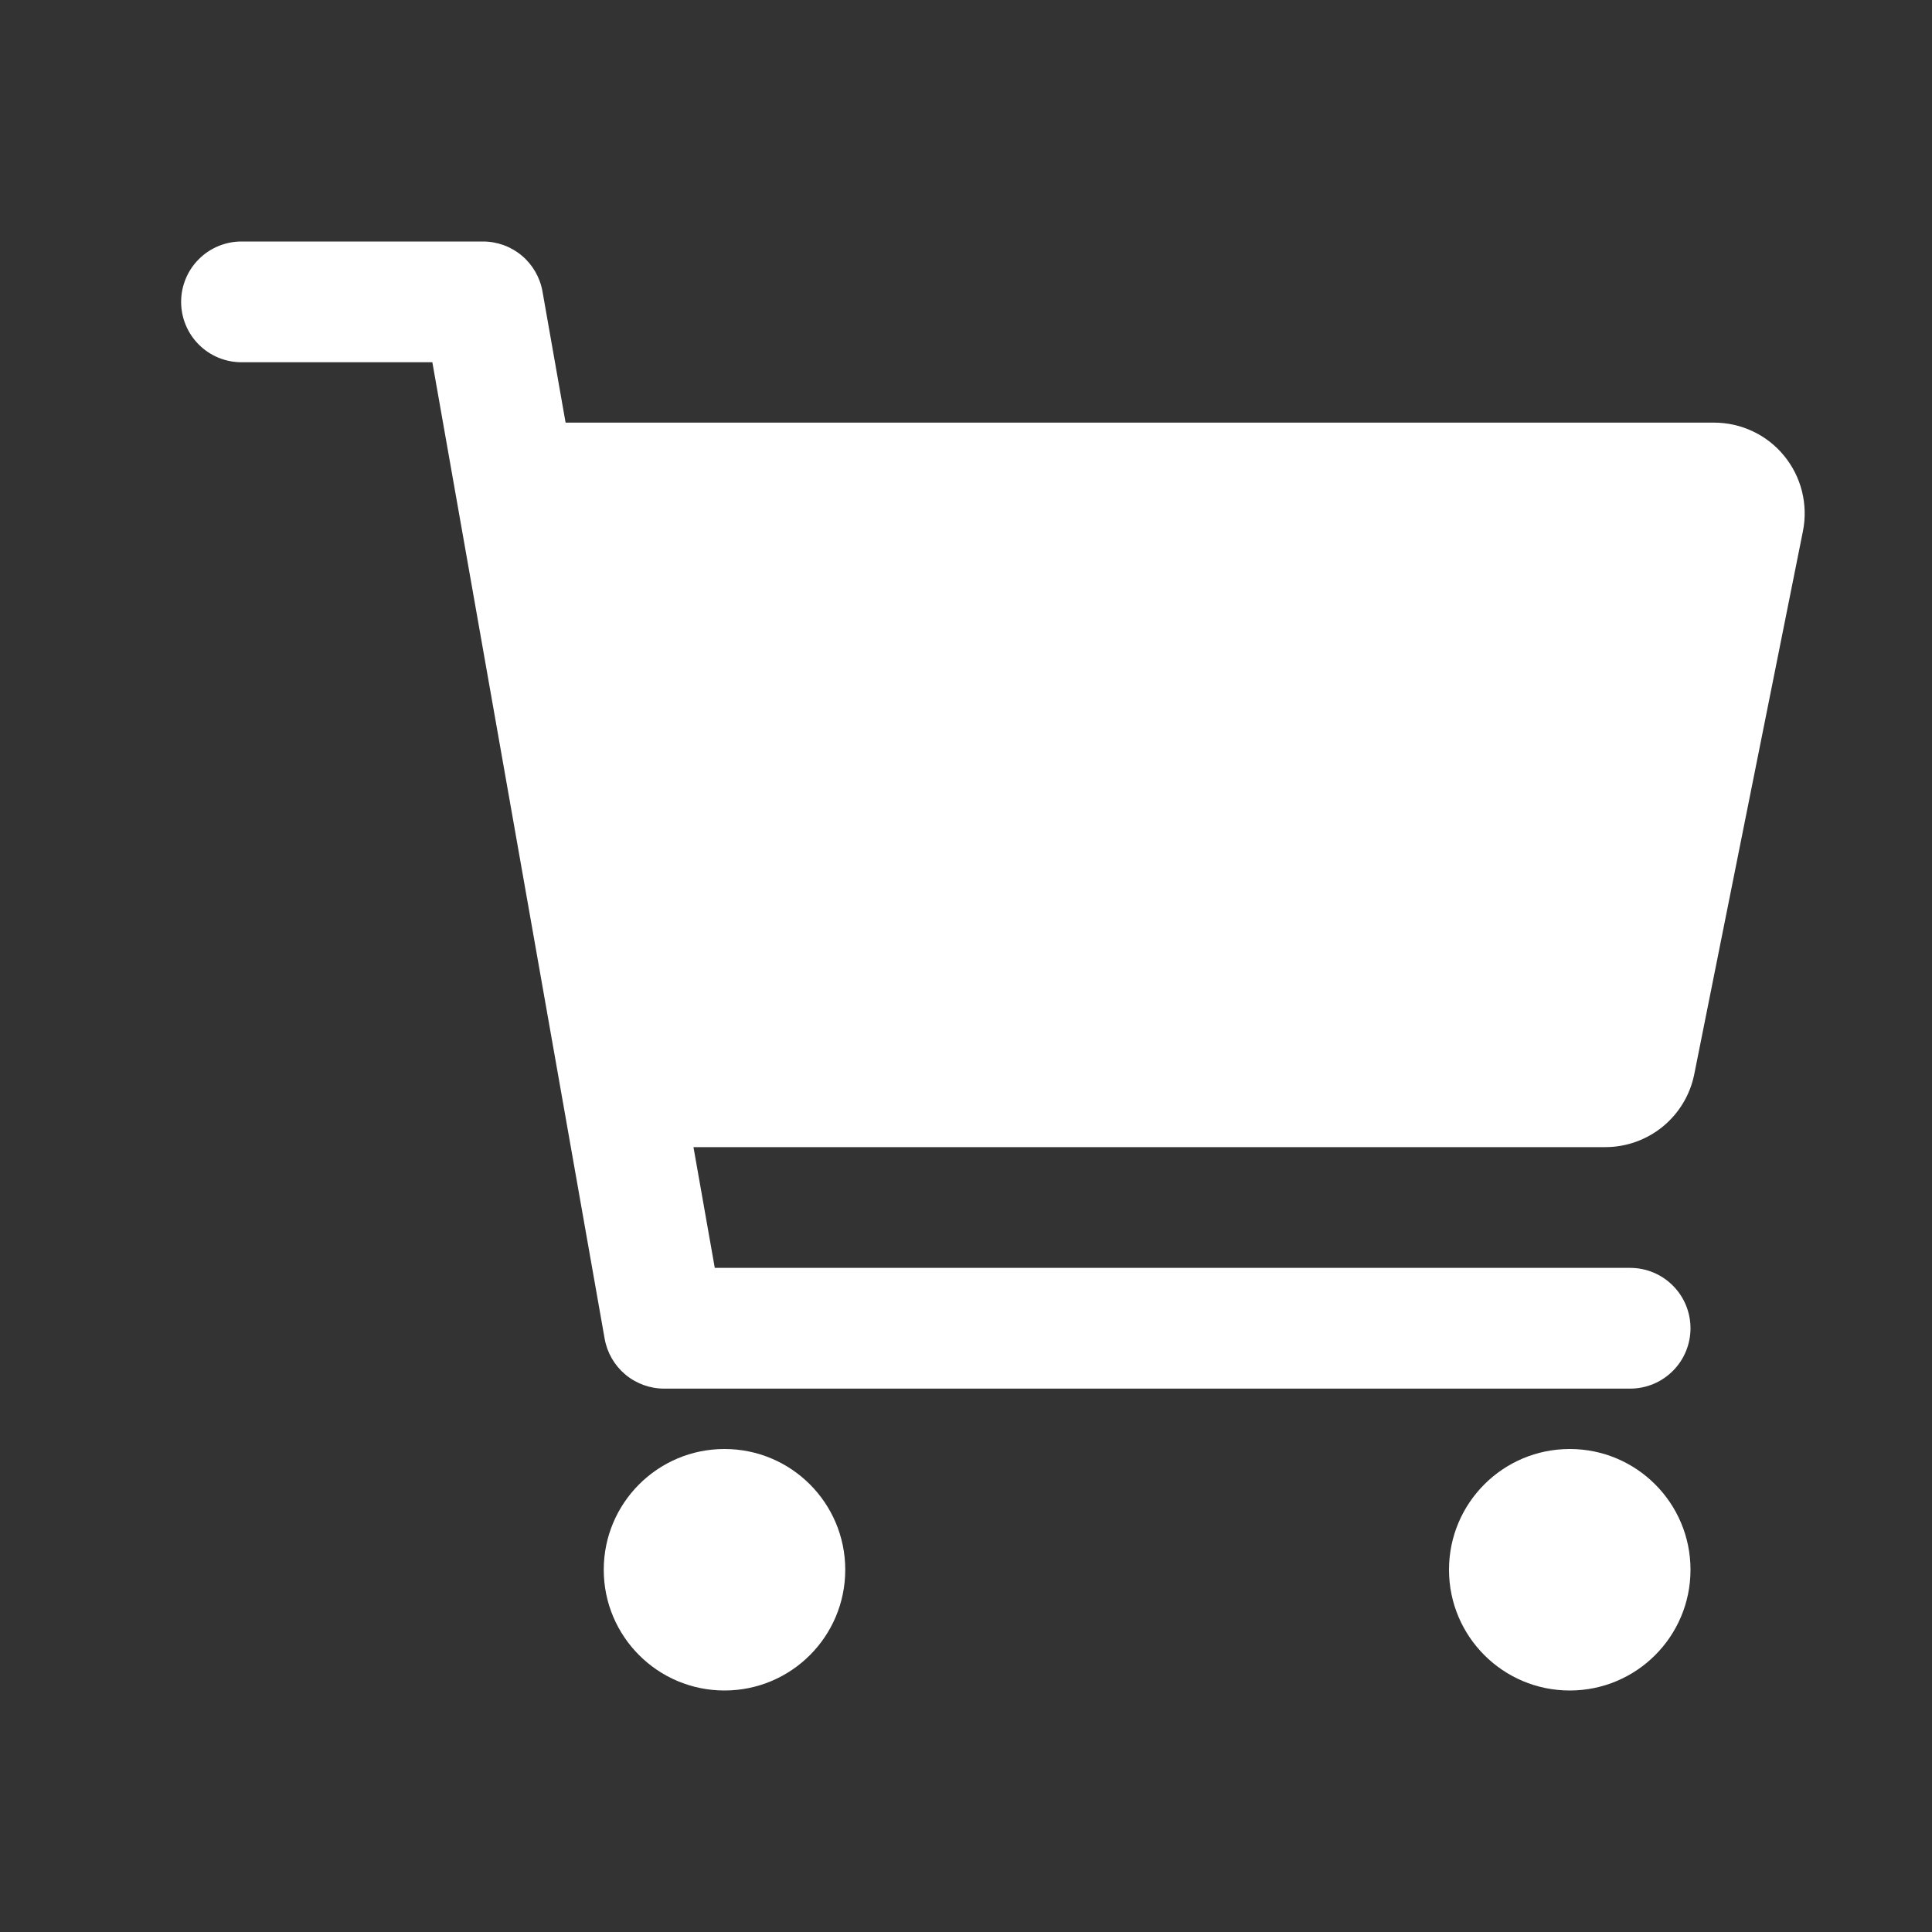 <svg width="32" height="32" viewBox="0 0 32 32" fill="none" xmlns="http://www.w3.org/2000/svg">
<rect x="0" y="0" width="32" height="32" fill="#333333" stroke="none"/>
<path d="M12 28C13.105 28 14 27.105 14 26C14 24.895 13.105 24 12 24C10.895 24 10 24.895 10 26C10 27.105 10.895 28 12 28Z" fill="white"/>
<path d="M26 28C27.105 28 28 27.105 28 26C28 24.895 27.105 24 26 24C24.895 24 24 24.895 24 26C24 27.105 24.895 28 26 28Z" fill="white"/>
<path d="M29.55 7.549C29.41 7.377 29.233 7.239 29.032 7.144C28.831 7.049 28.612 7 28.39 7H9.368L8.985 4.826C8.944 4.595 8.823 4.385 8.643 4.234C8.463 4.083 8.235 4 8 4H4C3.735 4 3.48 4.105 3.293 4.293C3.105 4.48 3 4.735 3 5C3 5.265 3.105 5.52 3.293 5.707C3.48 5.895 3.735 6 4 6H7.161L10.015 22.174C10.056 22.405 10.177 22.615 10.357 22.766C10.537 22.917 10.765 23 11 23H27C27.265 23 27.52 22.895 27.707 22.707C27.895 22.52 28 22.265 28 22C28 21.735 27.895 21.48 27.707 21.293C27.52 21.105 27.265 21 27 21H11.839L11.486 19H26.59C26.937 19 27.273 18.879 27.541 18.66C27.809 18.44 27.994 18.134 28.062 17.794L29.863 8.794C29.906 8.577 29.9 8.352 29.846 8.136C29.792 7.921 29.691 7.72 29.55 7.549V7.549Z" fill="white"/>
</svg>
